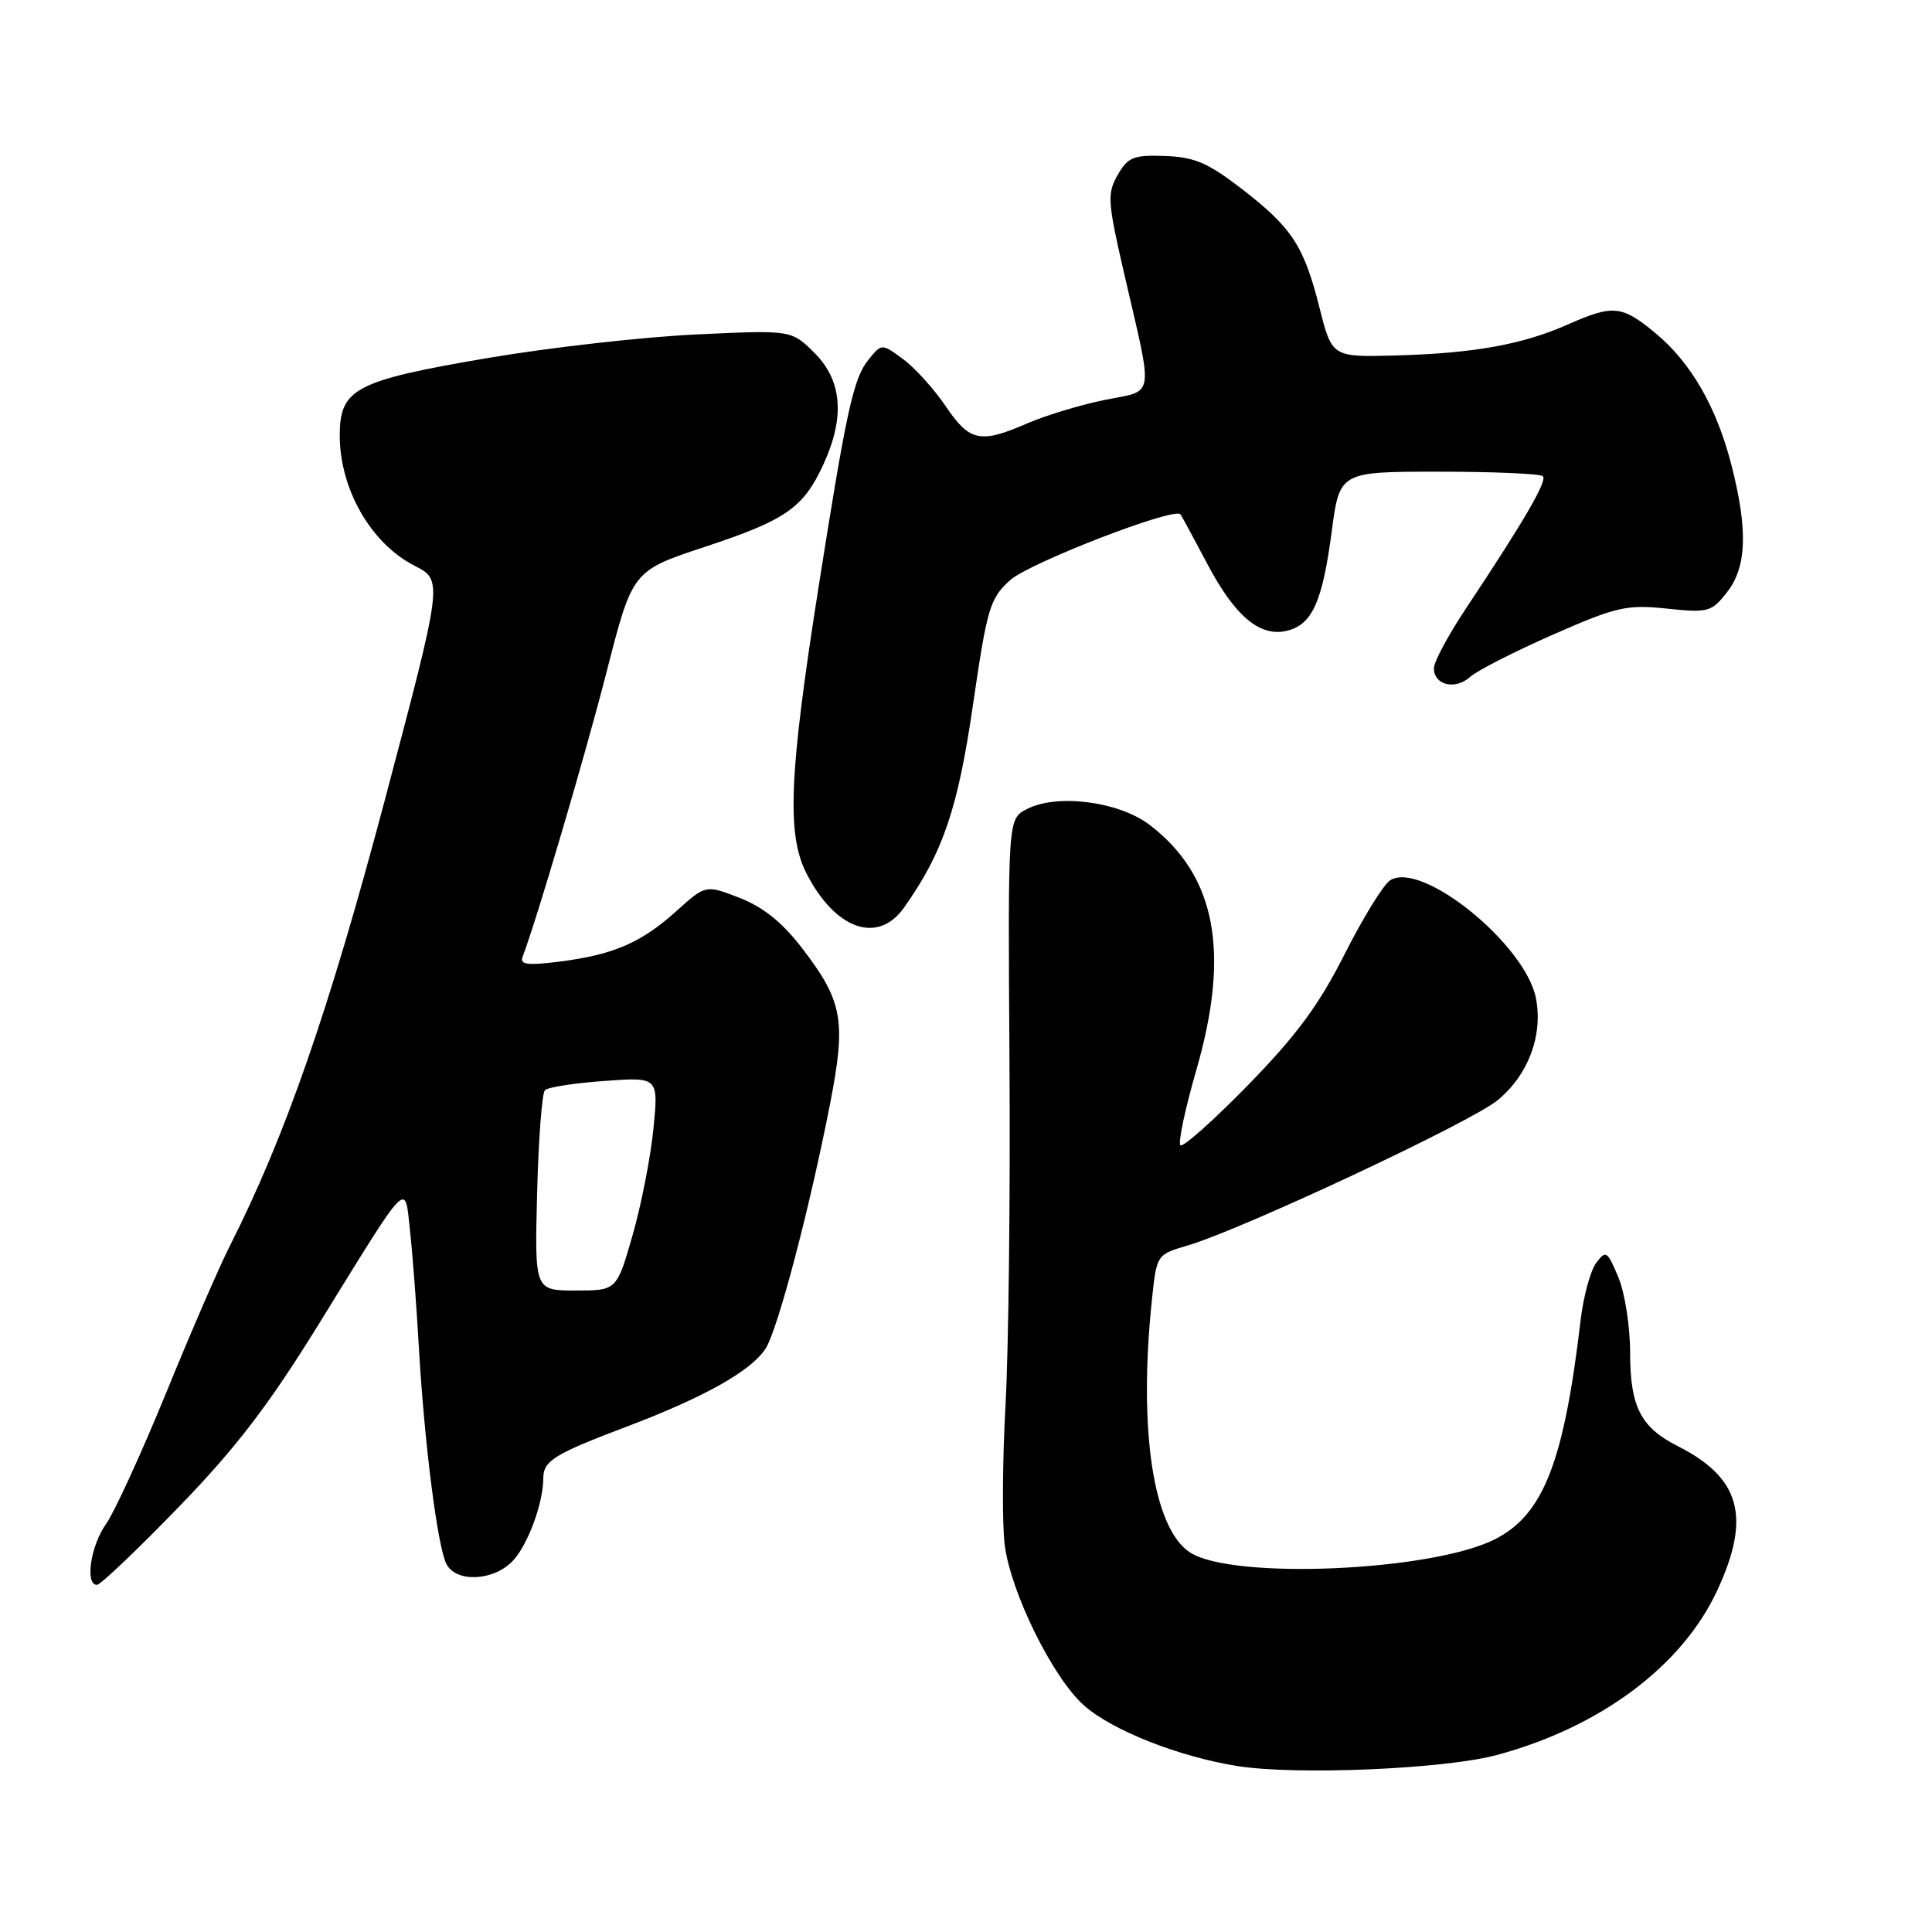 <?xml version="1.0" encoding="UTF-8" standalone="no"?>
<!DOCTYPE svg PUBLIC "-//W3C//DTD SVG 1.1//EN" "http://www.w3.org/Graphics/SVG/1.1/DTD/svg11.dtd" >
<svg xmlns="http://www.w3.org/2000/svg" xmlns:xlink="http://www.w3.org/1999/xlink" version="1.1" viewBox="0 0 256 256">
 <g >
 <path fill="currentColor"
d=" M 198.33 232.55 C 212.02 228.87 222.86 220.79 227.52 210.79 C 232.06 201.04 230.64 195.83 222.31 191.62 C 217.40 189.14 216.00 186.39 216.00 179.25 C 216.00 175.77 215.30 171.27 214.43 169.22 C 212.97 165.74 212.78 165.62 211.49 167.36 C 210.74 168.39 209.82 171.76 209.45 174.86 C 207.23 193.73 204.52 200.67 198.11 203.95 C 189.75 208.21 163.25 209.36 157.67 205.70 C 152.80 202.51 150.83 189.45 152.63 172.27 C 153.26 166.24 153.26 166.24 157.38 165.03 C 164.58 162.91 194.91 148.70 198.45 145.78 C 202.49 142.45 204.46 137.24 203.53 132.32 C 202.19 125.19 188.40 114.00 184.21 116.64 C 183.32 117.20 180.61 121.60 178.18 126.41 C 174.80 133.12 171.83 137.16 165.40 143.75 C 160.78 148.48 156.74 152.08 156.41 151.75 C 156.08 151.42 157.03 146.95 158.51 141.82 C 163.04 126.15 161.12 116.01 152.33 109.30 C 148.24 106.18 139.99 105.13 136.02 107.23 C 133.55 108.53 133.55 108.53 133.76 140.52 C 133.88 158.11 133.65 178.60 133.24 186.06 C 132.83 193.52 132.78 201.88 133.12 204.63 C 133.90 210.98 139.53 222.38 143.67 226.01 C 147.42 229.31 156.21 232.77 163.95 234.01 C 171.75 235.25 191.38 234.42 198.33 232.55 Z  M 23.62 199.75 C 31.25 191.89 35.57 186.24 42.21 175.50 C 54.41 155.74 53.61 156.57 54.33 163.08 C 54.66 166.06 55.19 173.00 55.50 178.50 C 56.23 191.24 57.98 204.99 59.16 207.25 C 60.46 209.75 65.46 209.49 67.97 206.80 C 69.96 204.67 71.98 199.17 71.99 195.87 C 72.00 193.56 73.42 192.68 83.00 189.05 C 93.29 185.16 99.53 181.66 101.44 178.70 C 103.05 176.22 107.28 160.15 110.00 146.20 C 112.14 135.22 111.67 132.65 106.26 125.61 C 103.66 122.22 101.11 120.18 98.00 118.97 C 93.50 117.23 93.50 117.23 89.64 120.71 C 84.99 124.91 81.26 126.52 74.12 127.42 C 69.92 127.95 68.85 127.82 69.24 126.80 C 71.12 121.87 77.59 99.95 80.41 88.90 C 83.81 75.63 83.81 75.63 93.43 72.45 C 104.16 68.90 106.46 67.30 109.12 61.50 C 111.98 55.27 111.59 50.44 107.94 46.78 C 104.87 43.72 104.87 43.72 92.19 44.32 C 85.21 44.65 72.80 46.05 64.62 47.44 C 47.13 50.42 45.05 51.49 45.02 57.60 C 44.98 64.74 49.13 72.01 54.94 74.97 C 58.71 76.89 58.71 76.89 50.94 106.20 C 43.56 134.00 37.75 150.69 30.44 165.12 C 29.03 167.90 25.23 176.67 21.99 184.62 C 18.74 192.56 15.17 200.35 14.05 201.94 C 12.01 204.80 11.23 210.00 12.85 210.00 C 13.31 210.00 18.16 205.39 23.62 199.75 Z  M 119.80 120.25 C 124.96 112.94 126.93 107.13 128.93 93.36 C 130.80 80.54 131.16 79.30 133.85 76.87 C 136.38 74.59 155.61 67.15 156.41 68.15 C 156.57 68.34 158.17 71.30 159.97 74.71 C 163.64 81.68 166.98 84.47 170.57 83.57 C 173.88 82.74 175.22 79.75 176.45 70.50 C 177.50 62.50 177.50 62.50 190.67 62.50 C 197.91 62.50 204.11 62.77 204.44 63.10 C 205.05 63.71 202.01 68.94 194.25 80.62 C 191.91 84.14 190.00 87.70 190.00 88.54 C 190.00 90.79 192.82 91.47 194.79 89.70 C 195.73 88.86 200.67 86.34 205.76 84.10 C 214.20 80.39 215.53 80.09 220.84 80.64 C 226.33 81.22 226.78 81.10 228.83 78.49 C 231.45 75.15 231.63 70.24 229.43 61.64 C 227.44 53.88 224.04 48.00 219.27 44.07 C 214.88 40.45 213.73 40.35 207.71 43.01 C 201.72 45.66 195.32 46.81 184.98 47.10 C 176.50 47.33 176.50 47.33 174.84 40.77 C 172.76 32.54 171.20 30.17 164.48 24.98 C 160.06 21.58 158.25 20.80 154.36 20.67 C 150.19 20.52 149.45 20.82 148.10 23.18 C 146.69 25.64 146.76 26.72 148.94 36.18 C 152.87 53.20 153.11 51.63 146.35 53.00 C 143.13 53.66 138.53 55.05 136.12 56.10 C 129.88 58.81 128.49 58.52 125.32 53.84 C 123.77 51.55 121.23 48.74 119.67 47.59 C 116.83 45.50 116.83 45.50 115.07 47.67 C 113.08 50.12 112.14 54.45 108.43 78.00 C 104.56 102.63 104.23 110.57 106.85 115.71 C 110.67 123.19 116.33 125.17 119.80 120.25 Z  M 71.17 158.08 C 71.35 150.97 71.82 144.84 72.21 144.45 C 72.61 144.06 76.15 143.51 80.10 143.23 C 87.26 142.71 87.26 142.71 86.58 149.61 C 86.20 153.40 84.95 159.76 83.80 163.75 C 81.71 171.00 81.71 171.00 76.27 171.00 C 70.84 171.00 70.84 171.00 71.17 158.08 Z "/>
</g>
</svg>